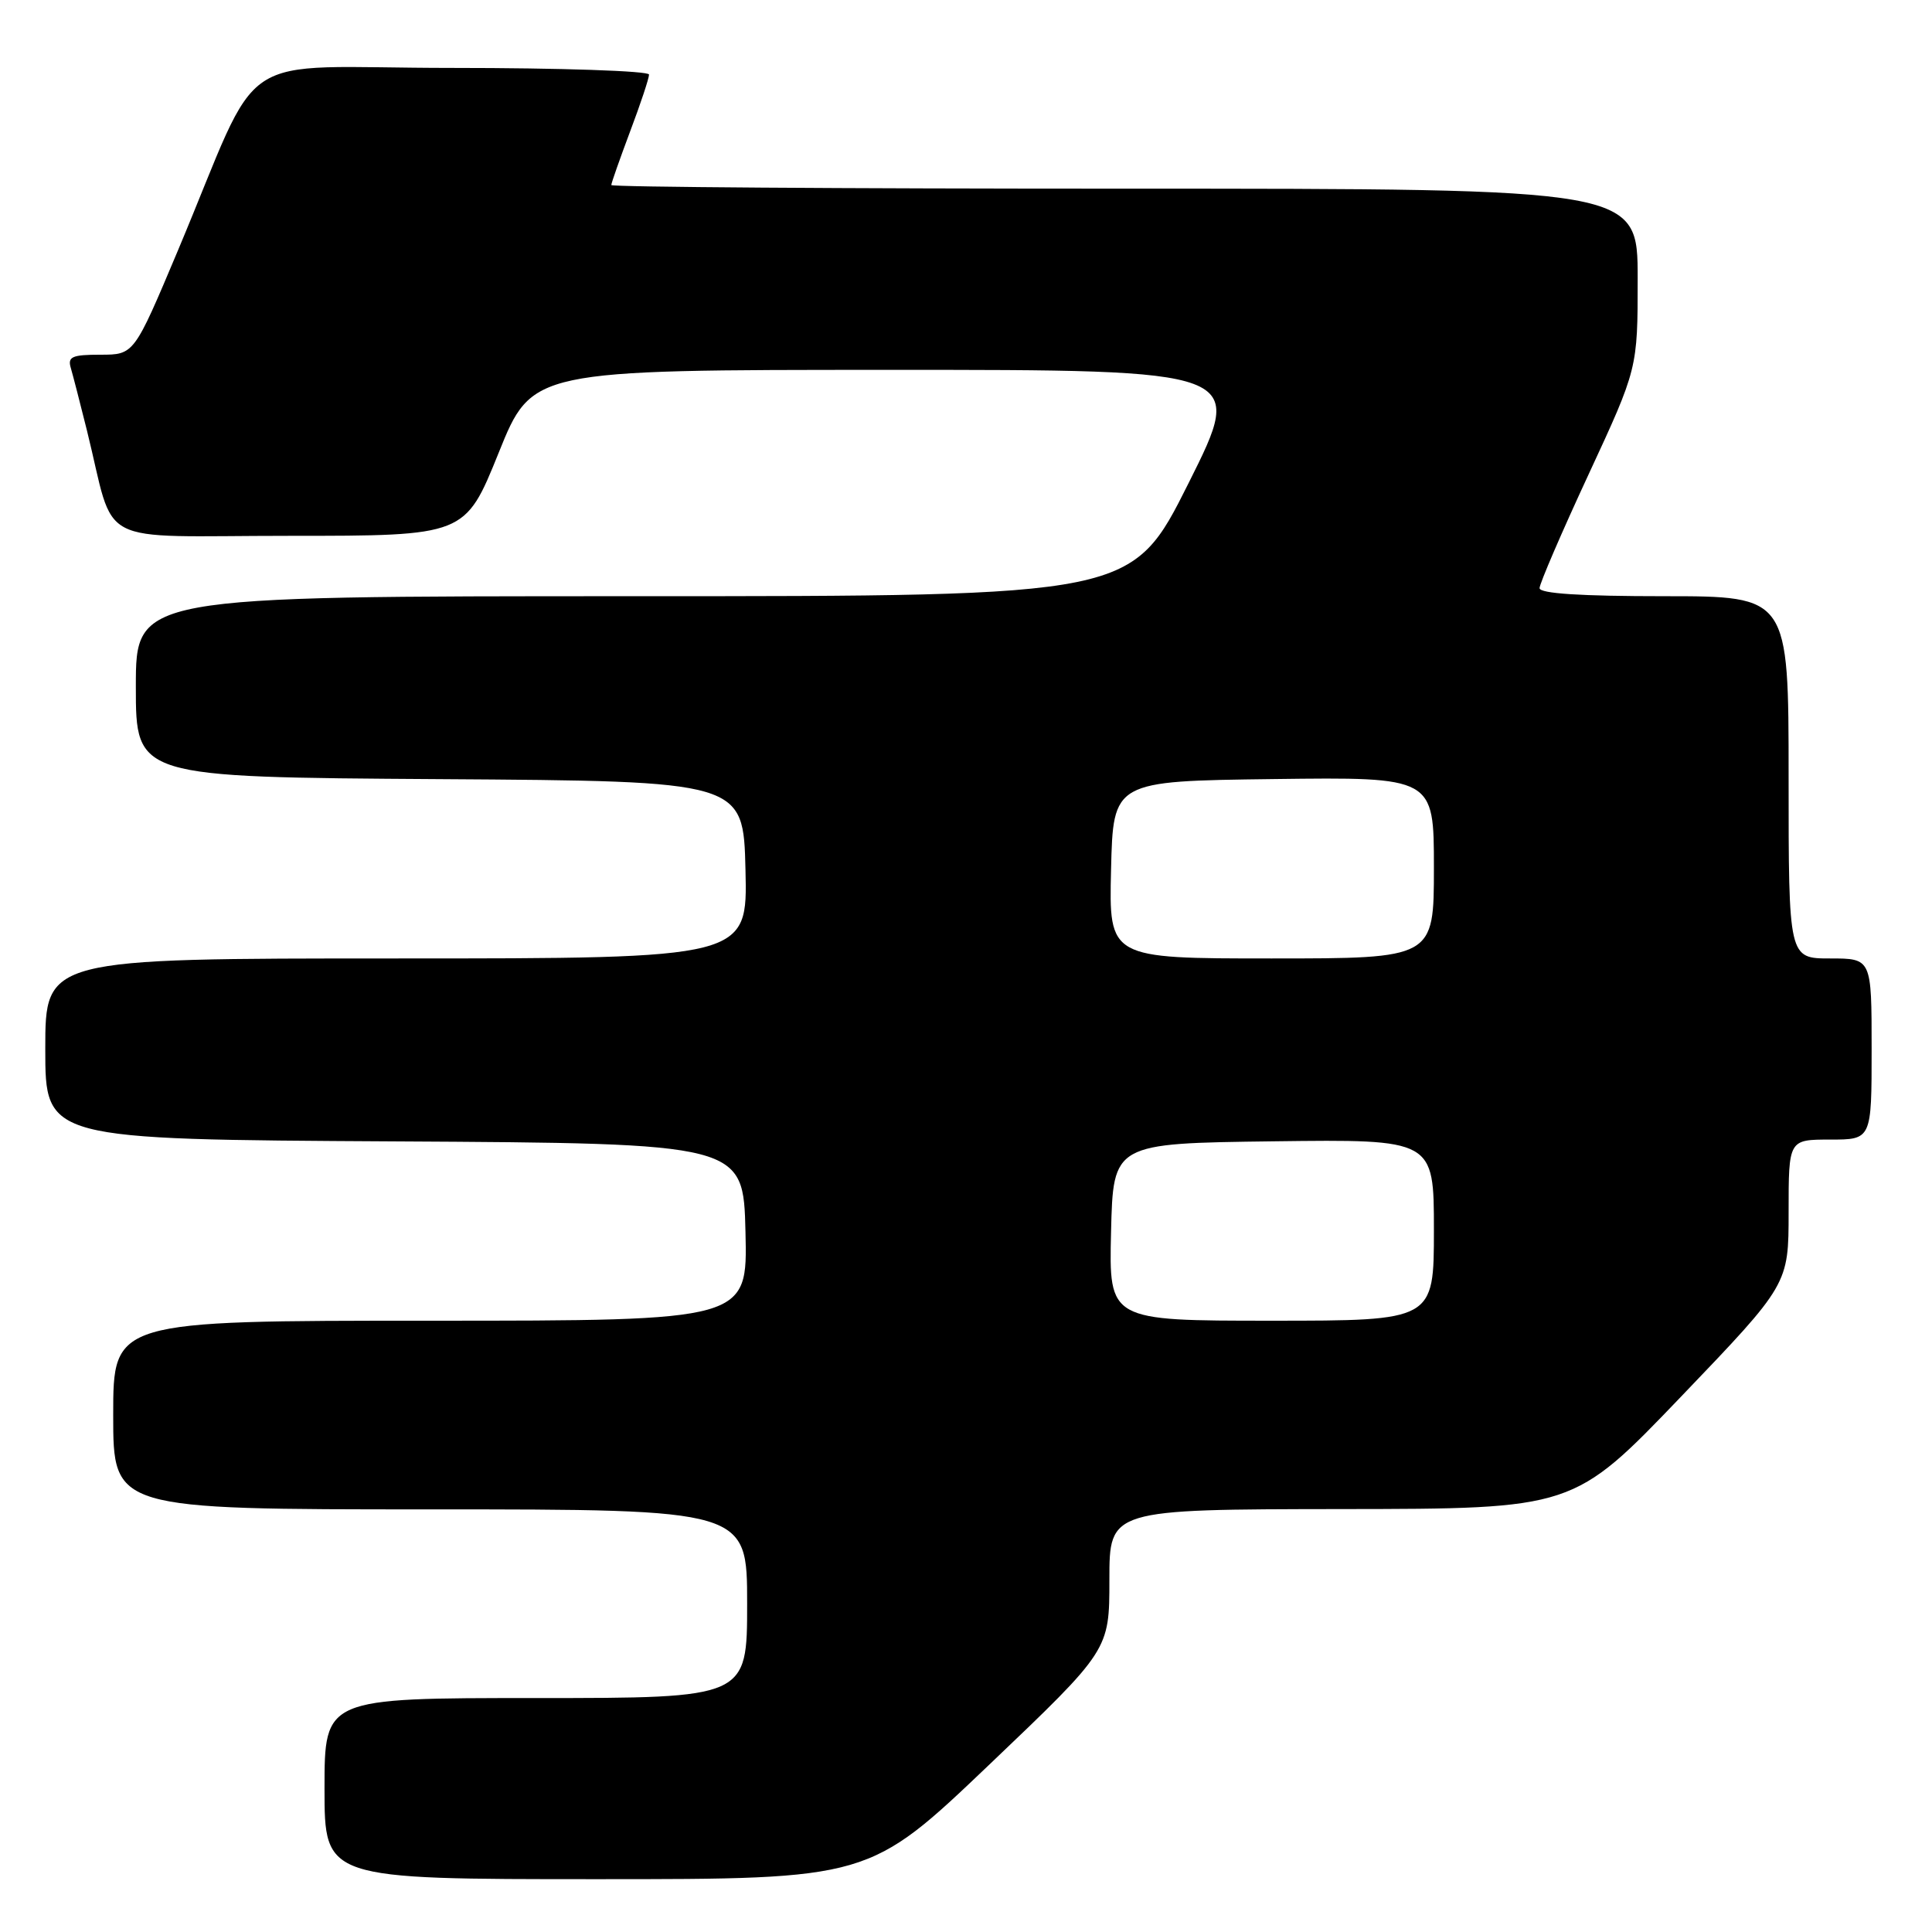 <?xml version="1.0" encoding="UTF-8" standalone="no"?>
<!DOCTYPE svg PUBLIC "-//W3C//DTD SVG 1.1//EN" "http://www.w3.org/Graphics/SVG/1.1/DTD/svg11.dtd" >
<svg xmlns="http://www.w3.org/2000/svg" xmlns:xlink="http://www.w3.org/1999/xlink" version="1.1" viewBox="0 0 256 256">
 <g >
 <path fill="currentColor"
d=" M 131.09 233.82 C 147.00 218.65 147.00 218.65 147.00 209.32 C 147.00 200.00 147.00 200.00 177.75 199.96 C 208.50 199.93 208.50 199.93 222.75 185.06 C 237.00 170.19 237.00 170.19 237.00 160.59 C 237.00 151.00 237.00 151.00 242.50 151.00 C 248.00 151.00 248.00 151.00 248.00 139.00 C 248.00 127.00 248.00 127.00 242.50 127.00 C 237.00 127.00 237.00 127.00 237.00 103.00 C 237.00 79.00 237.00 79.00 220.50 79.00 C 209.46 79.00 204.00 78.65 204.00 77.93 C 204.00 77.34 206.92 70.56 210.50 62.85 C 217.00 48.84 217.00 48.84 217.00 36.92 C 217.00 25.00 217.00 25.00 149.00 25.00 C 111.60 25.00 81.00 24.79 81.00 24.52 C 81.00 24.26 82.13 21.06 83.50 17.40 C 84.88 13.75 86.00 10.37 86.00 9.88 C 86.00 9.40 74.30 9.00 59.94 9.00 C 30.21 9.00 35.12 5.73 23.55 33.25 C 17.76 47.00 17.76 47.00 13.31 47.00 C 9.55 47.00 8.94 47.27 9.38 48.75 C 9.66 49.71 10.62 53.42 11.51 57.00 C 15.42 72.76 12.04 71.00 38.36 71.00 C 61.63 71.00 61.63 71.00 66.07 60.01 C 70.50 49.01 70.50 49.01 117.76 49.01 C 165.01 49.00 165.01 49.00 157.50 64.00 C 149.99 79.00 149.99 79.00 83.99 79.00 C 18.00 79.00 18.00 79.00 18.00 90.99 C 18.00 102.98 18.00 102.98 58.25 103.24 C 98.50 103.50 98.50 103.50 98.78 115.25 C 99.06 127.00 99.06 127.00 52.53 127.00 C 6.00 127.00 6.00 127.00 6.00 138.99 C 6.00 150.98 6.00 150.98 52.25 151.24 C 98.50 151.50 98.50 151.50 98.78 163.25 C 99.06 175.00 99.06 175.00 57.03 175.00 C 15.00 175.00 15.00 175.00 15.00 187.50 C 15.00 200.00 15.00 200.00 57.00 200.00 C 99.00 200.00 99.00 200.00 99.00 212.50 C 99.00 225.00 99.00 225.00 71.00 225.00 C 43.00 225.00 43.00 225.00 43.00 237.00 C 43.00 249.00 43.00 249.00 79.09 249.00 C 115.17 249.00 115.17 249.00 131.09 233.82 Z  M 147.22 163.25 C 147.50 151.50 147.50 151.50 168.75 151.23 C 190.00 150.96 190.00 150.96 190.00 162.98 C 190.00 175.00 190.00 175.00 168.47 175.00 C 146.94 175.00 146.94 175.00 147.22 163.25 Z  M 147.22 115.25 C 147.50 103.50 147.50 103.50 168.75 103.23 C 190.00 102.96 190.00 102.96 190.00 114.98 C 190.00 127.00 190.00 127.00 168.47 127.00 C 146.94 127.00 146.94 127.00 147.22 115.25 Z "/>
</g>
</svg>